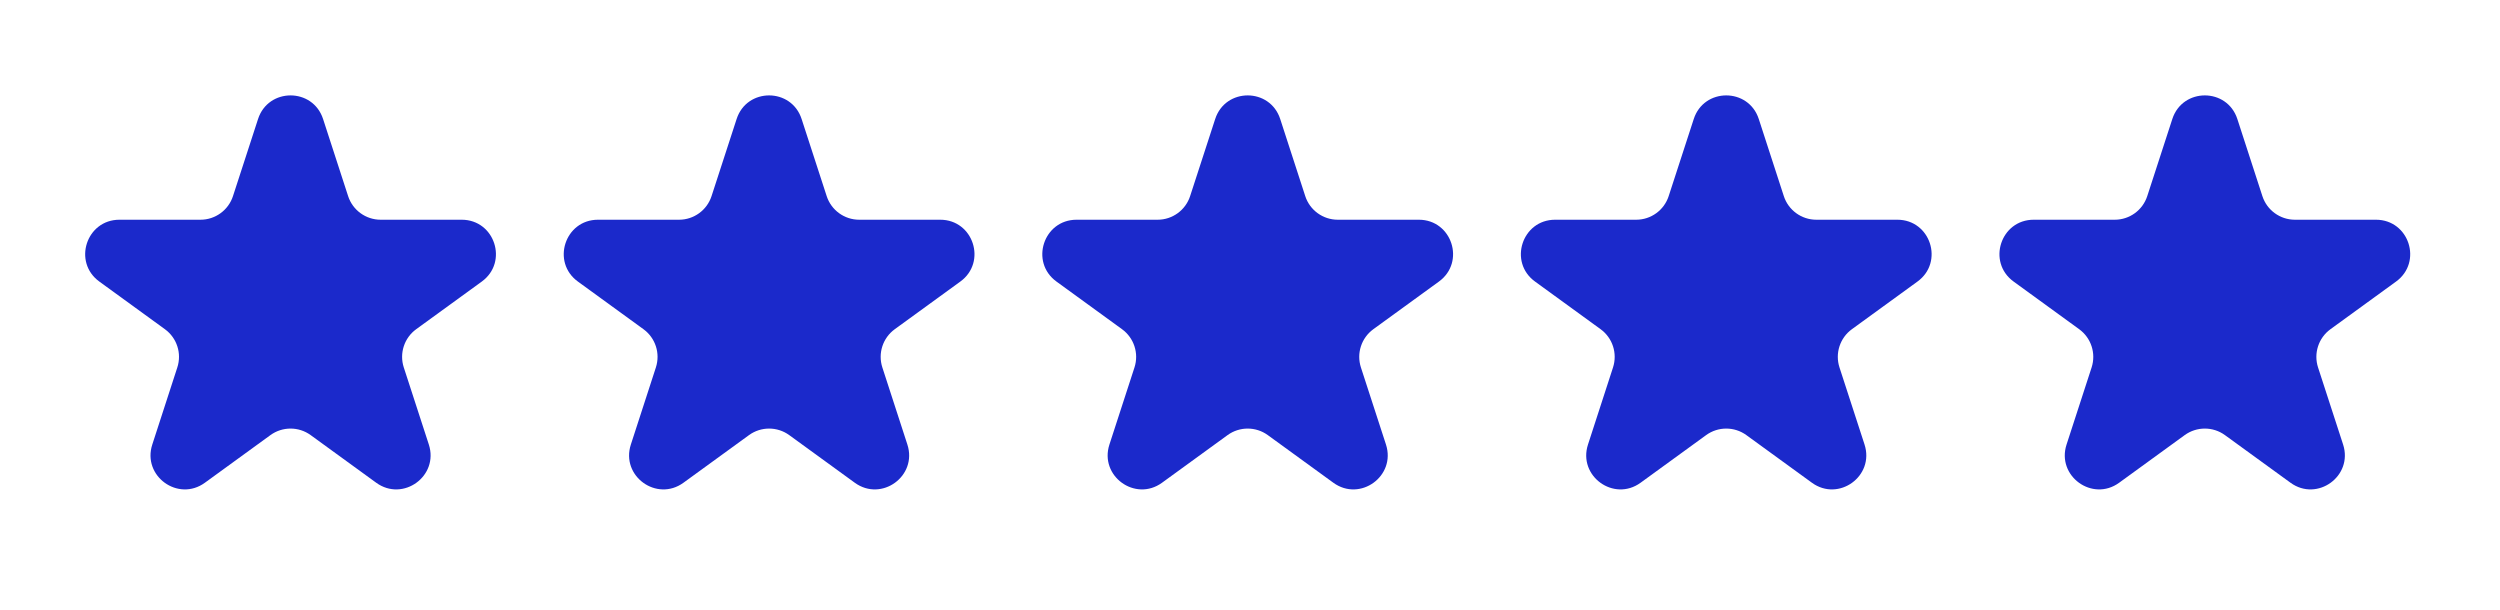 <svg width="82" height="20" viewBox="0 0 82 20" fill="none" xmlns="http://www.w3.org/2000/svg">
<path d="M8.464 3.904C8.8 2.871 10.261 2.871 10.597 3.904L11.418 6.432C11.568 6.894 11.999 7.207 12.485 7.207H15.143C16.23 7.207 16.681 8.597 15.803 9.235L13.651 10.798C13.258 11.084 13.094 11.59 13.244 12.052L14.066 14.581C14.401 15.613 13.219 16.472 12.34 15.834L10.189 14.271C9.796 13.986 9.264 13.986 8.871 14.271L6.72 15.834C5.842 16.472 4.659 15.613 4.995 14.581L5.816 12.052C5.967 11.59 5.802 11.084 5.409 10.798L3.258 9.235C2.379 8.597 2.831 7.207 3.917 7.207H6.576C7.062 7.207 7.492 6.894 7.642 6.432L8.464 3.904Z" fill="#1B29CB"/>
<path d="M24.161 3.904C24.496 2.871 25.958 2.871 26.293 3.904L27.115 6.432C27.265 6.894 27.696 7.207 28.181 7.207H30.84C31.926 7.207 32.378 8.597 31.499 9.235L29.348 10.798C28.955 11.084 28.791 11.59 28.941 12.052L29.762 14.581C30.098 15.613 28.916 16.472 28.037 15.834L25.886 14.271C25.493 13.986 24.961 13.986 24.568 14.271L22.417 15.834C21.538 16.472 20.356 15.613 20.692 14.581L21.513 12.052C21.663 11.59 21.499 11.084 21.106 10.798L18.955 9.235C18.076 8.597 18.528 7.207 19.614 7.207H22.273C22.759 7.207 23.189 6.894 23.339 6.432L24.161 3.904Z" fill="#1B29CB"/>
<path d="M39.858 3.904C40.194 2.871 41.655 2.871 41.991 3.904L42.812 6.432C42.962 6.894 43.393 7.207 43.879 7.207H46.538C47.624 7.207 48.075 8.597 47.197 9.235L45.045 10.798C44.653 11.084 44.488 11.59 44.638 12.052L45.46 14.581C45.795 15.613 44.613 16.472 43.734 15.834L41.583 14.271C41.19 13.986 40.658 13.986 40.265 14.271L38.114 15.834C37.236 16.472 36.053 15.613 36.389 14.581L37.211 12.052C37.361 11.59 37.196 11.084 36.803 10.798L34.652 9.235C33.773 8.597 34.225 7.207 35.311 7.207H37.97C38.456 7.207 38.886 6.894 39.036 6.432L39.858 3.904Z" fill="#1B29CB"/>
<path d="M55.555 3.904C55.89 2.871 57.352 2.871 57.688 3.904L58.509 6.432C58.659 6.894 59.09 7.207 59.575 7.207H62.234C63.32 7.207 63.772 8.597 62.893 9.235L60.742 10.798C60.349 11.084 60.185 11.59 60.335 12.052L61.157 14.581C61.492 15.613 60.31 16.472 59.431 15.834L57.28 14.271C56.887 13.986 56.355 13.986 55.962 14.271L53.811 15.834C52.932 16.472 51.75 15.613 52.086 14.581L52.907 12.052C53.057 11.59 52.893 11.084 52.5 10.798L50.349 9.235C49.47 8.597 49.922 7.207 51.008 7.207H53.667C54.153 7.207 54.583 6.894 54.733 6.432L55.555 3.904Z" fill="#1B29CB"/>
<path d="M71.252 3.904C71.588 2.871 73.049 2.871 73.385 3.904L74.206 6.432C74.356 6.894 74.787 7.207 75.273 7.207H77.931C79.018 7.207 79.469 8.597 78.591 9.235L76.439 10.798C76.046 11.084 75.882 11.59 76.032 12.052L76.854 14.581C77.189 15.613 76.007 16.472 75.129 15.834L72.977 14.271C72.585 13.986 72.052 13.986 71.659 14.271L69.508 15.834C68.63 16.472 67.447 15.613 67.783 14.581L68.605 12.052C68.755 11.59 68.59 11.084 68.197 10.798L66.046 9.235C65.168 8.597 65.619 7.207 66.705 7.207H69.364C69.85 7.207 70.28 6.894 70.43 6.432L71.252 3.904Z" fill="#1B29CB"/>
</svg>

